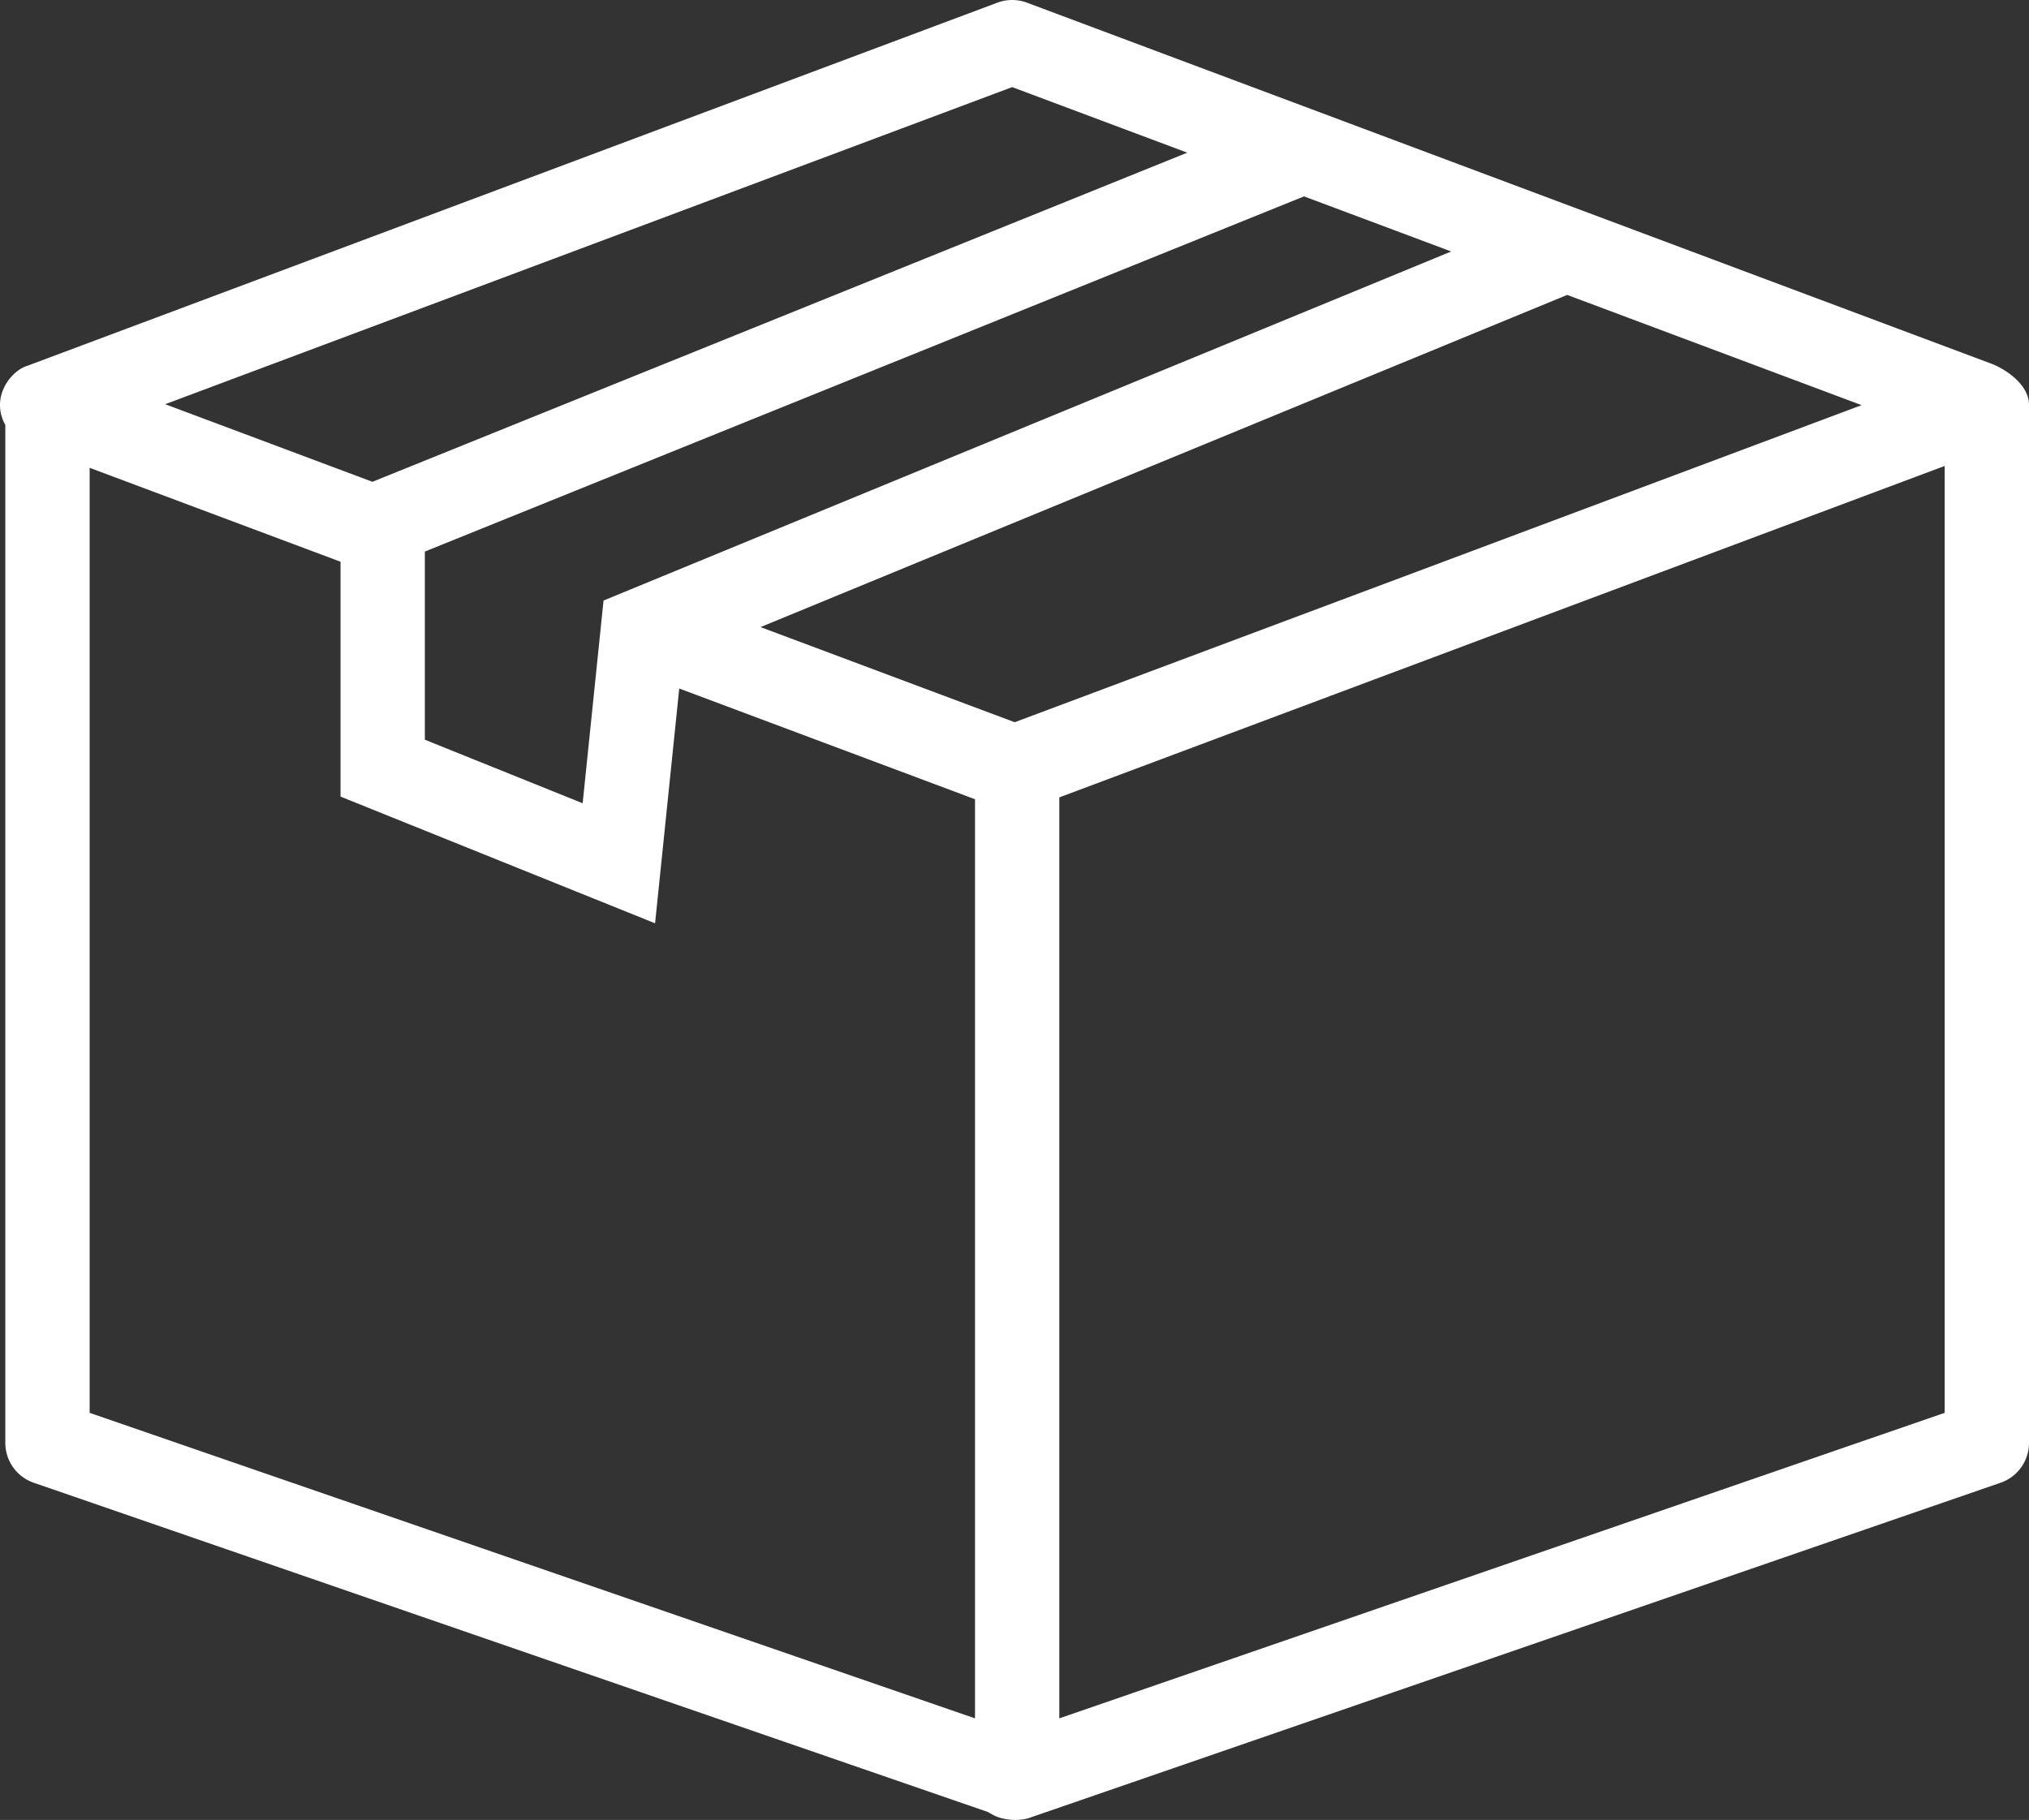 <svg xmlns="http://www.w3.org/2000/svg" xml:space="preserve" id="svg1" version="1.1" viewBox="0 0 177.714 159.439">
    <rect x="0" y="0" width="177.714" height="159.439" fill="#333333" stroke="none"/>
    <g id="layer1" transform="translate(-1.143 -10.28)">
        <path id="path1" fill="#fff" stroke-width=".362"
            d="M175.432 42.095 91.089 10.513a3.72 3.72 0 0 0-2.588 0L3.569 42.316c-1.49.433-3.294 2.787-1.96 5.197v89.175c0 1.576.999 2.975 2.488 3.49l83.575 28.846c.496.285.879.536 1.755.652 1.227.163 2.004-.182 2.01-.184l84.932-29.313a3.694 3.694 0 0 0 2.488-3.491V45.774c.031-1.77-2.044-3.19-3.425-3.68zm-11.235 3.679-74.18 27.778-22.262-8.334 70.653-29.101Zm-35.948-13.462-74.244 30.58-1.829 17.76-13.822-5.568V58.601l77.005-31.116Zm-38.454-14.4 15.336 5.743-71.37 28.834-18.15-6.797Zm-80.8 33.352 21.974 8.229v20.575l27.55 11.1L60.636 70.6l25.905 9.7v80.52L8.995 134.056Zm162.477 82.791L93.926 160.82V80.136L171.472 51.1Z" />
    </g>
</svg>
